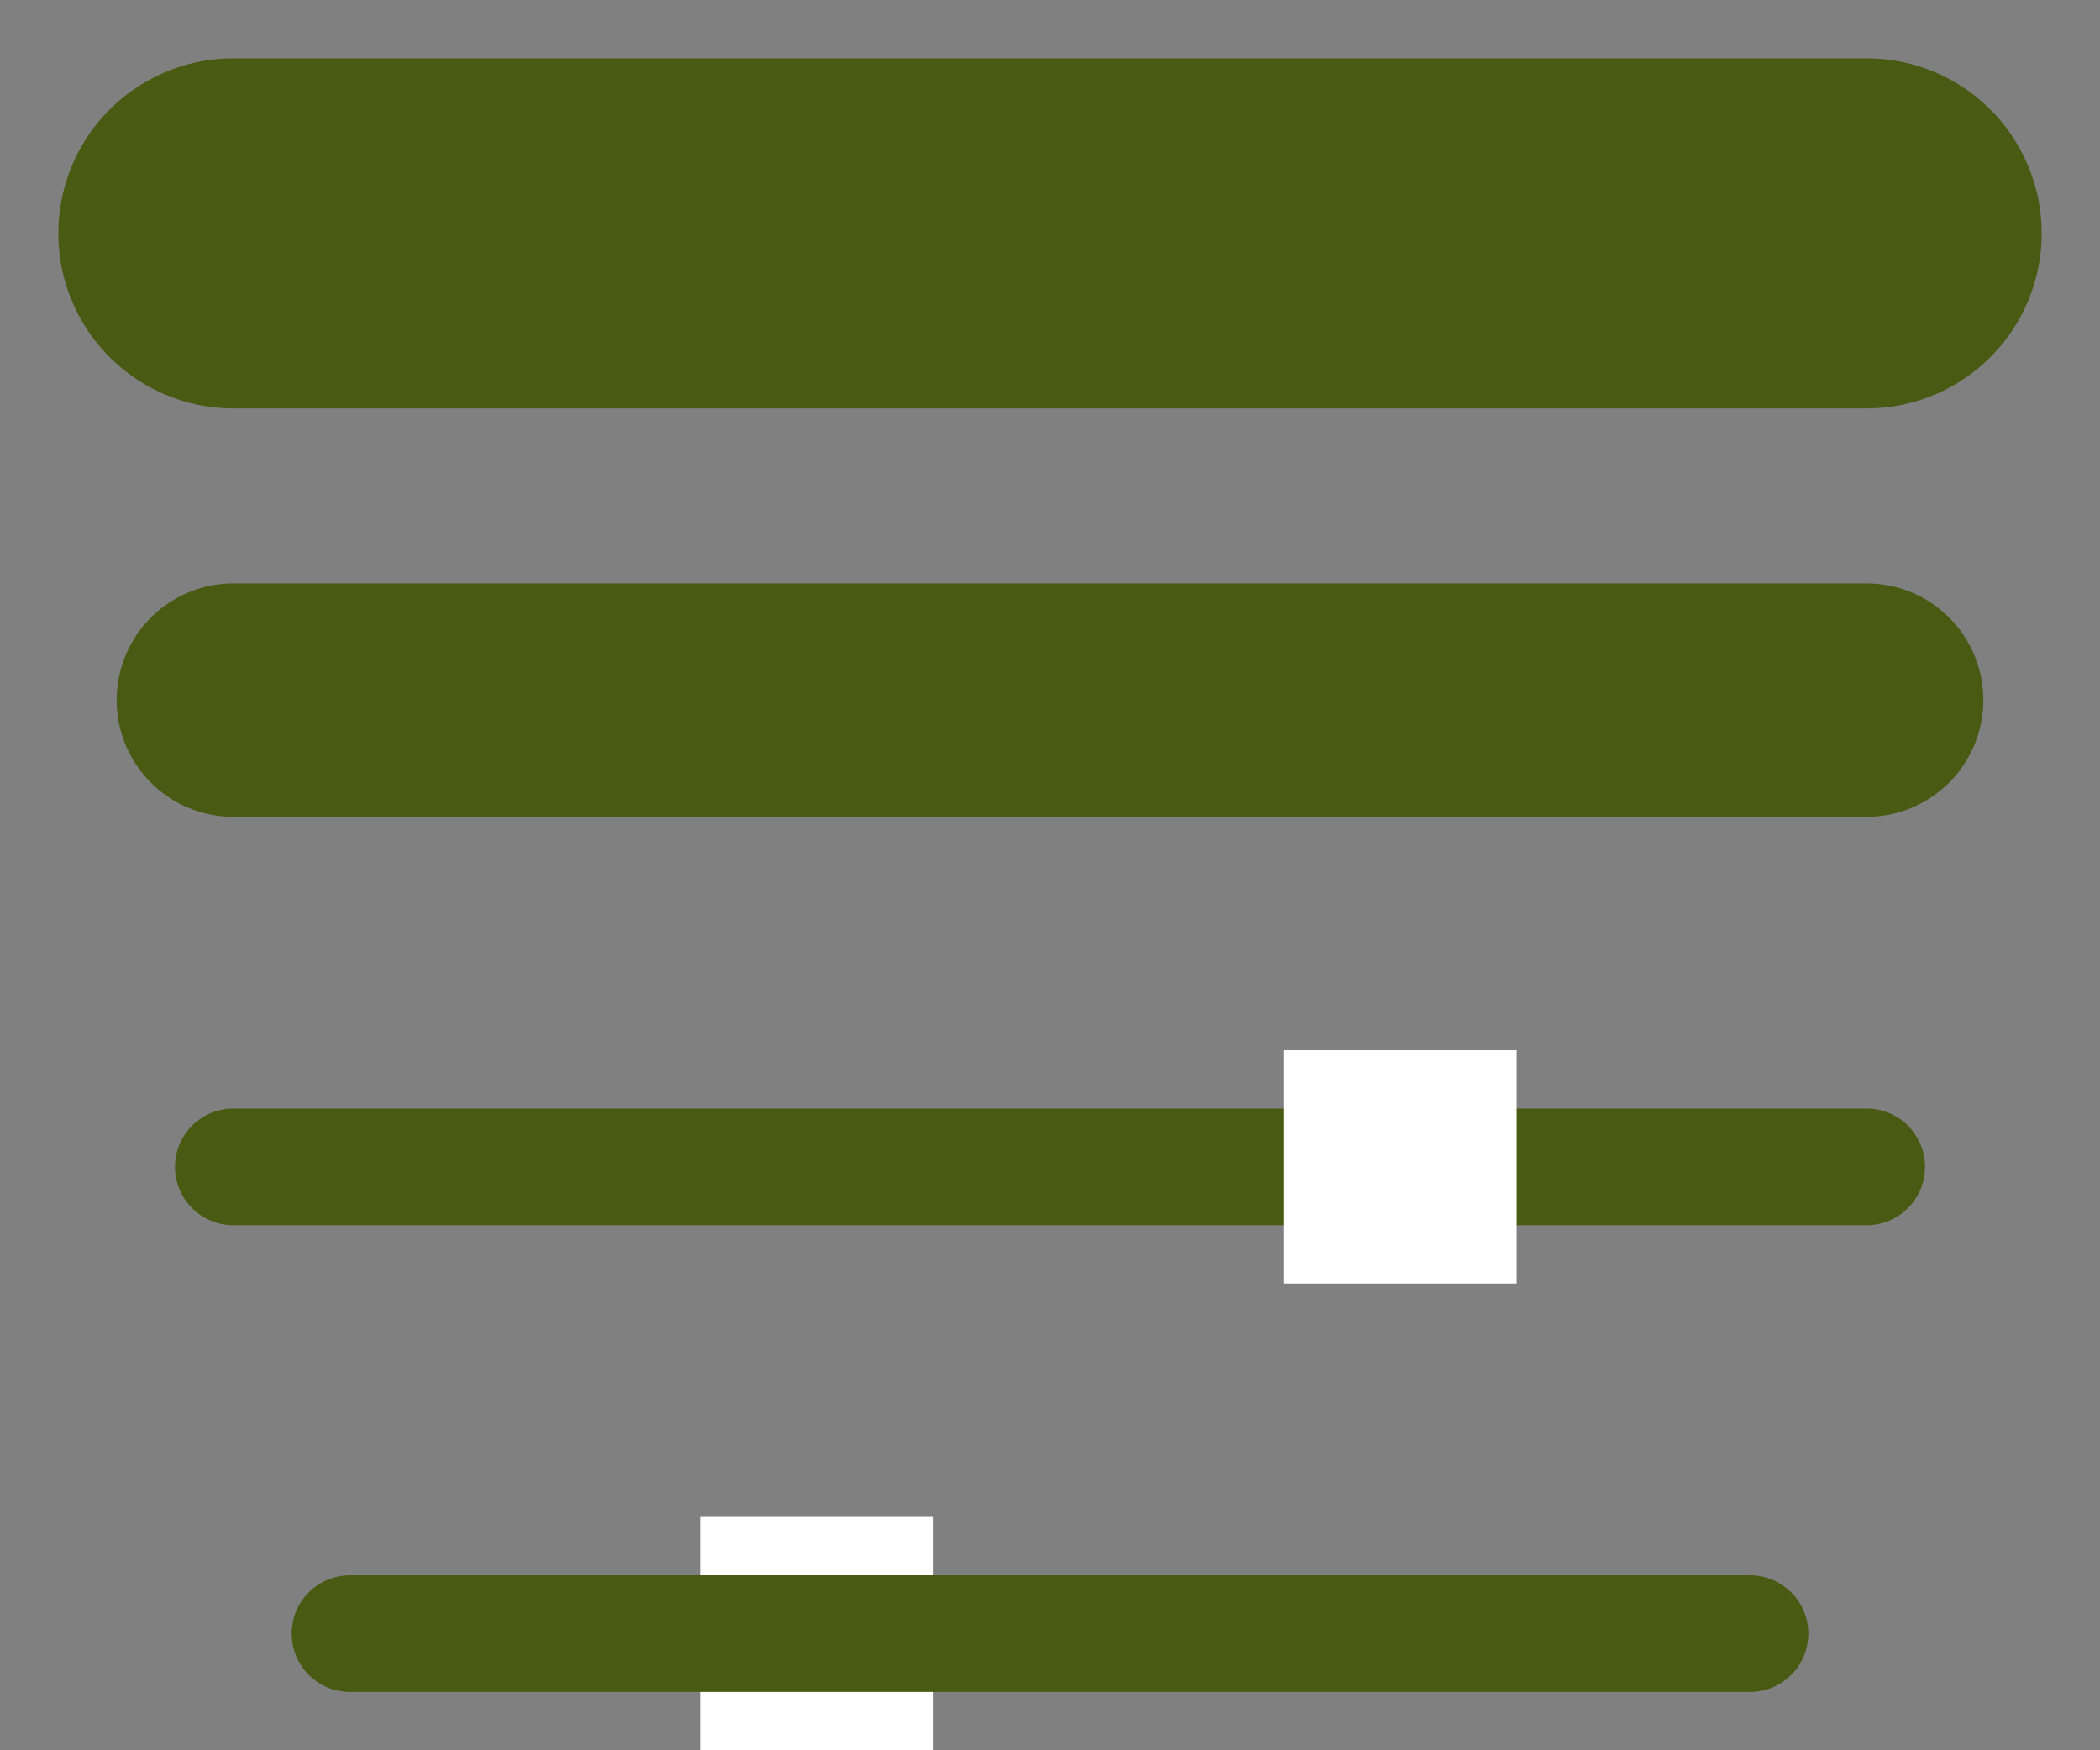 <svg width="18" height="15" viewBox="0 0 18 15" fill="none" xmlns="http://www.w3.org/2000/svg">
<rect x="0" y="0" width="18" height="15" fill="#808080" stroke="none"/>
<rect x="6" y="13" width="2" height="2" fill="white"/>
<path d="M16 2L2 2" stroke="#495A13" stroke-width="3" stroke-linecap="round"/>
<path d="M16 6L2 6" stroke="#495A13" stroke-width="2" stroke-linecap="round"/>
<path d="M16 10L2 10" stroke="#495A13" stroke-linecap="round"/>
<path d="M15 14L3 14" stroke="#495A13" stroke-linecap="round"/>
<rect x="11" y="9" width="2" height="2" fill="white"/>
</svg>
